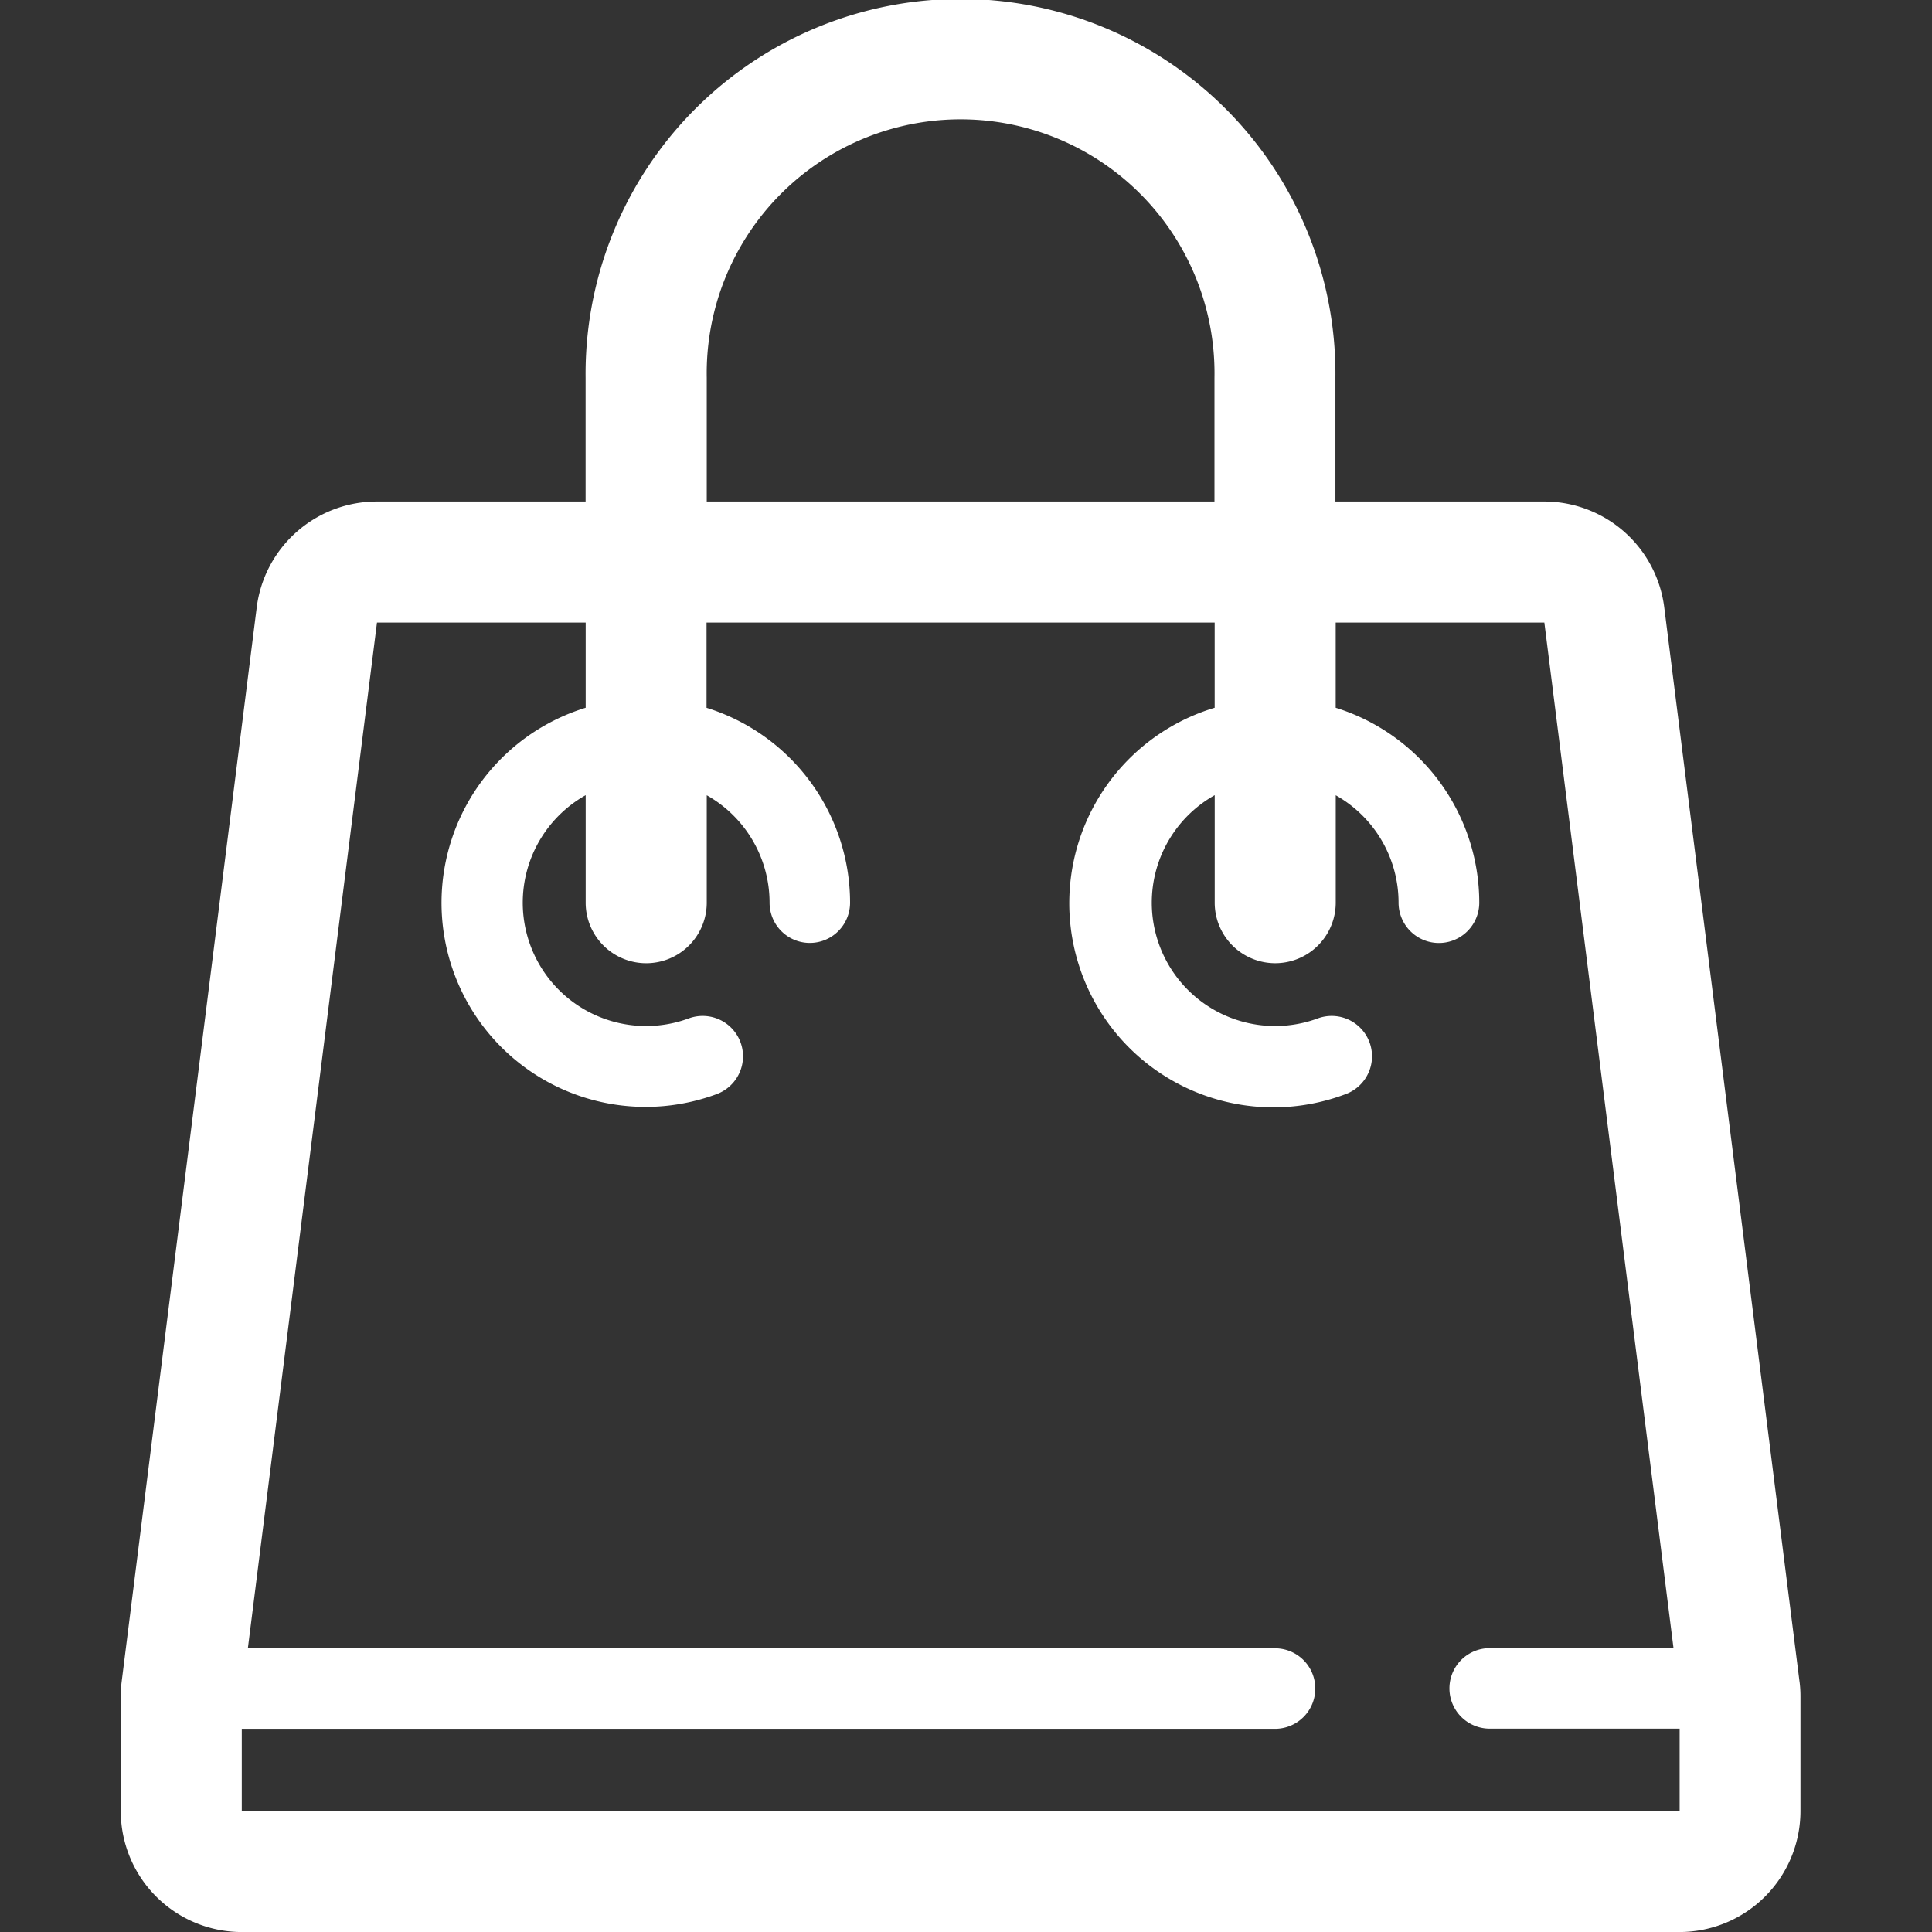 <svg xmlns="http://www.w3.org/2000/svg" xmlns:xlink="http://www.w3.org/1999/xlink" viewBox="0 0 48 48">
  <rect x="0" y="0" width="48" height="48" fill="#333333" stroke="none"/>
  <defs>
    <style>
      .cls-1 {
        clip-path: url(#clip-Transaction_confirmation_1);
      }

      .cls-2 {
        fill: #fff;
      }
    </style>
    <clipPath id="clip-Transaction_confirmation_1">
      <rect width="48" height="48"/>
    </clipPath>
  </defs>
  <g id="Transaction_confirmation_1" data-name="Transaction confirmation – 1" class="cls-1">
    <path id="Transaction_confirmation" data-name="Transaction confirmation" class="cls-2" d="M114.63,48.749,111.27,22.064a3.006,3.006,0,0,0-2.984-2.631H103.1V16.358a9.315,9.315,0,1,0-18.629,0v3.075H79.288A3.008,3.008,0,0,0,76.3,22.064L72.945,48.749a2.929,2.929,0,0,0-.023.376v2.842a3.007,3.007,0,0,0,3.007,3.007h35.718a3.007,3.007,0,0,0,3.007-3.007V49.125a2.933,2.933,0,0,0-.023-.376ZM87.481,16.358a6.308,6.308,0,1,1,12.614,0v3.075H87.481V16.358ZM75.929,51.966V49.925H101.6a1,1,0,1,0,0-2H76.08L79.288,22.44h5.185v2.117a5.07,5.07,0,1,0,3.252,9.6,1,1,0,0,0-.691-1.882,3.064,3.064,0,0,1-2.561-5.546V29.4a1.5,1.5,0,0,0,3.008,0V26.731A3.066,3.066,0,0,1,89.042,29.4a1,1,0,1,0,2,0,5.077,5.077,0,0,0-3.566-4.842V22.44H100.1v2.117a5.071,5.071,0,1,0,3.252,9.6,1,1,0,1,0-.69-1.882,3.064,3.064,0,0,1-2.561-5.546V29.4a1.5,1.5,0,1,0,3.007,0V26.731a3.065,3.065,0,0,1,1.561,2.668,1,1,0,1,0,2.005,0,5.078,5.078,0,0,0-3.567-4.842V22.44h5.184L111.5,47.921h-4.567a1,1,0,1,0,0,2h4.719v2.041H75.929Z" transform="translate(-69.922 -6.973)"/>
  </g>
</svg>
